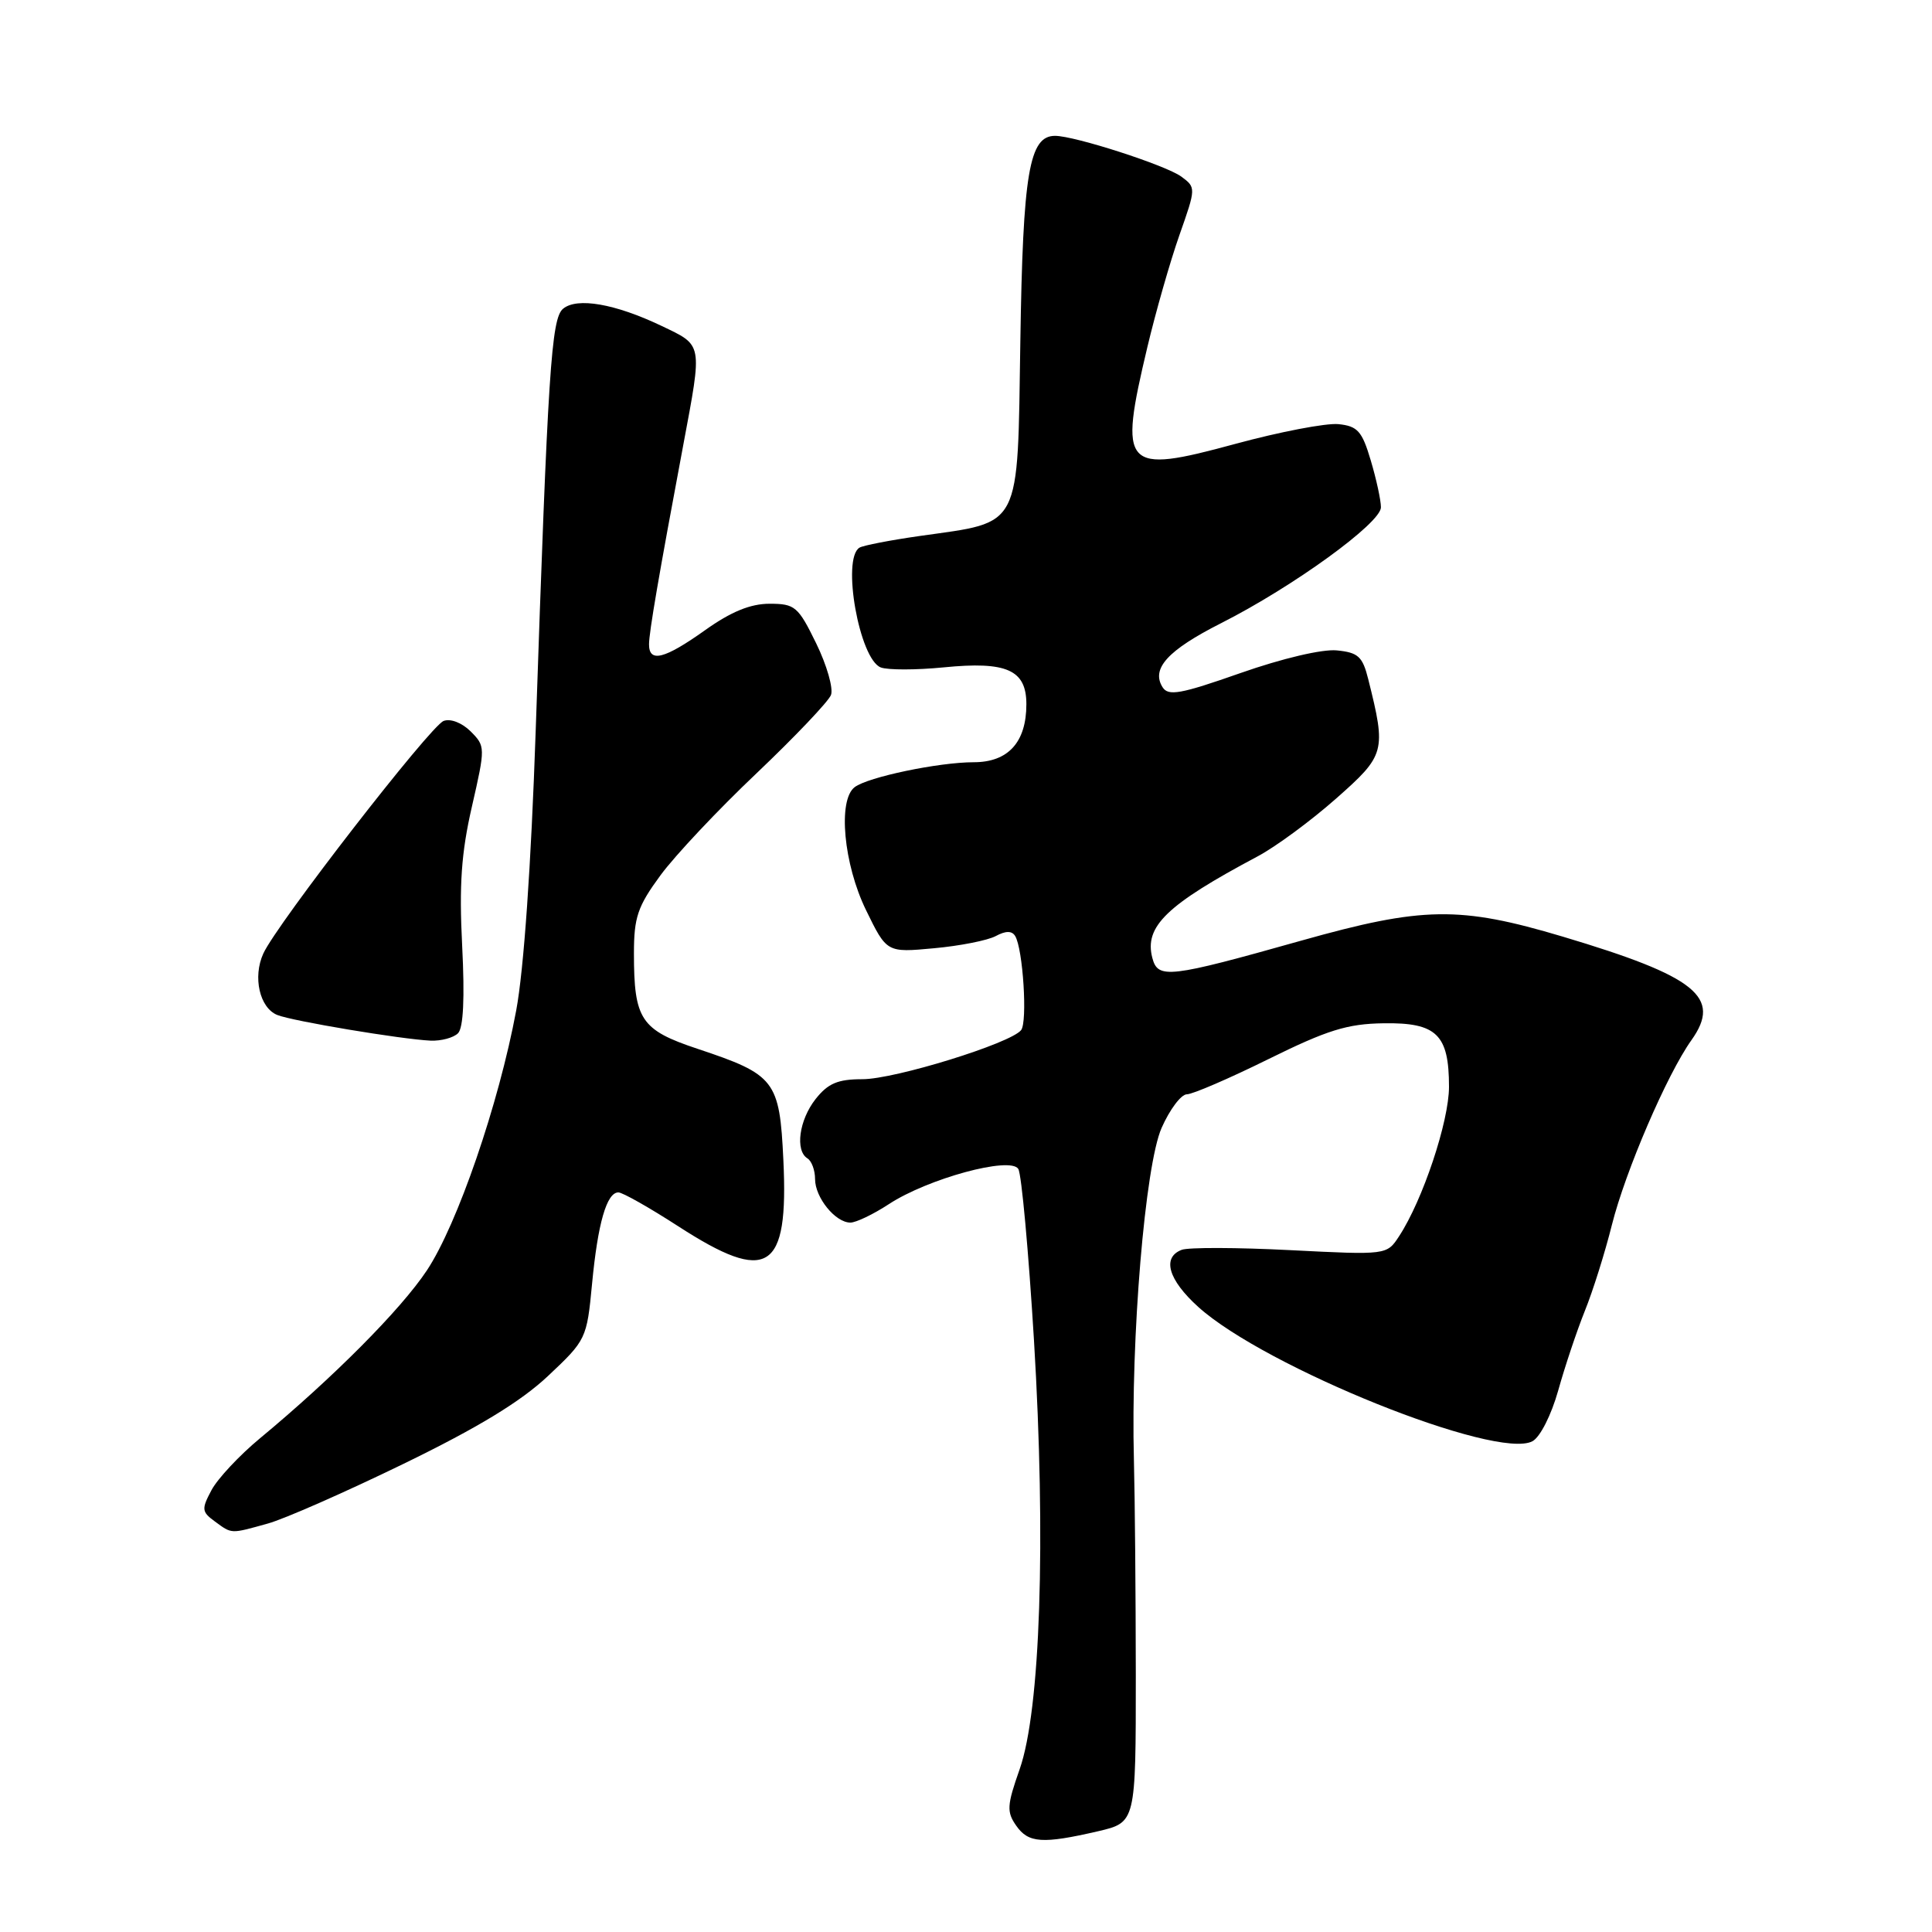 <?xml version="1.0" encoding="UTF-8" standalone="no"?>
<!DOCTYPE svg PUBLIC "-//W3C//DTD SVG 1.1//EN" "http://www.w3.org/Graphics/SVG/1.1/DTD/svg11.dtd" >
<svg xmlns="http://www.w3.org/2000/svg" xmlns:xlink="http://www.w3.org/1999/xlink" version="1.1" viewBox="0 0 256 256">
 <g >
 <path fill="currentColor"
d=" M 145.50 242.65 C 150.50 241.48 150.50 241.48 150.50 221.99 C 150.49 211.27 150.38 198.45 150.25 193.50 C 149.82 177.28 151.73 154.41 153.92 149.45 C 155.00 147.00 156.51 145.00 157.27 145.00 C 158.02 145.00 162.89 142.90 168.07 140.34 C 175.87 136.49 178.51 135.66 183.33 135.59 C 190.36 135.48 192.00 137.07 192.00 144.00 C 192.00 148.60 188.52 159.03 185.39 163.80 C 183.76 166.30 183.76 166.30 170.96 165.65 C 163.92 165.29 157.45 165.27 156.58 165.61 C 153.94 166.62 154.80 169.58 158.77 173.17 C 167.64 181.18 198.31 193.51 203.06 190.97 C 204.08 190.42 205.55 187.51 206.47 184.25 C 207.35 181.09 208.94 176.34 210.00 173.70 C 211.07 171.06 212.68 165.93 213.58 162.32 C 215.37 155.19 220.88 142.38 224.12 137.83 C 228.18 132.13 224.79 129.40 207.08 124.11 C 193.41 120.03 188.51 120.11 172.42 124.64 C 154.85 129.59 153.43 129.75 152.69 126.93 C 151.60 122.76 154.58 119.89 166.63 113.48 C 169.01 112.22 173.68 108.78 177.01 105.84 C 183.57 100.05 183.70 99.59 181.30 90.00 C 180.55 86.99 179.97 86.46 177.13 86.18 C 175.20 85.99 169.88 87.25 164.38 89.18 C 156.41 91.98 154.80 92.27 154.04 91.05 C 152.51 88.60 154.74 86.15 161.79 82.58 C 171.34 77.75 183.00 69.29 182.98 67.22 C 182.98 66.28 182.37 63.48 181.63 61.00 C 180.48 57.12 179.89 56.46 177.34 56.20 C 175.72 56.04 169.56 57.22 163.64 58.83 C 148.85 62.85 148.20 62.13 152.03 46.00 C 153.14 41.33 155.05 34.65 156.27 31.18 C 158.48 24.90 158.49 24.85 156.53 23.40 C 154.48 21.90 142.41 18.00 139.80 18.00 C 136.37 18.00 135.54 22.89 135.20 45.26 C 134.81 70.37 135.47 69.09 121.94 71.01 C 118.00 71.57 114.37 72.27 113.88 72.57 C 111.50 74.04 113.87 87.35 116.71 88.44 C 117.63 88.79 121.38 88.79 125.04 88.43 C 133.40 87.60 136.00 88.76 136.00 93.31 C 136.00 98.35 133.59 101.00 129.02 101.00 C 124.40 101.00 115.01 102.96 113.25 104.30 C 110.99 106.01 111.78 114.50 114.75 120.59 C 117.50 126.23 117.50 126.23 123.74 125.65 C 127.18 125.34 130.86 124.61 131.93 124.04 C 133.26 123.32 134.08 123.32 134.51 124.02 C 135.55 125.71 136.17 135.42 135.30 136.50 C 133.89 138.26 118.57 143.00 114.28 143.00 C 111.00 143.00 109.72 143.55 108.07 145.63 C 105.88 148.42 105.33 152.47 107.00 153.50 C 107.55 153.84 108.00 155.07 108.00 156.23 C 108.00 158.68 110.69 162.00 112.68 162.00 C 113.43 162.00 115.72 160.90 117.77 159.56 C 122.94 156.17 133.88 153.19 134.93 154.89 C 135.36 155.58 136.29 165.82 137.01 177.64 C 138.61 204.17 137.86 226.60 135.11 234.43 C 133.42 239.23 133.37 240.08 134.66 241.92 C 136.27 244.23 138.15 244.35 145.50 242.65 Z  M 35.48 201.88 C 37.67 201.28 45.77 197.71 53.48 193.96 C 63.35 189.16 69.02 185.71 72.62 182.32 C 77.67 177.57 77.76 177.39 78.45 170.12 C 79.21 162.10 80.39 158.00 81.94 158.00 C 82.49 158.00 86.07 160.03 89.89 162.50 C 101.78 170.19 104.51 168.47 103.80 153.71 C 103.30 143.15 102.72 142.40 92.42 138.97 C 84.91 136.47 84.00 135.10 84.00 126.32 C 84.00 121.55 84.49 120.10 87.51 115.99 C 89.43 113.37 95.17 107.27 100.26 102.45 C 105.34 97.62 109.77 92.96 110.11 92.09 C 110.44 91.21 109.56 88.14 108.15 85.25 C 105.76 80.36 105.34 80.00 101.97 80.00 C 99.44 80.00 96.87 81.05 93.43 83.50 C 88.03 87.34 86.00 87.85 86.00 85.38 C 86.00 83.80 87.29 76.27 90.53 59.00 C 93.09 45.31 93.18 45.83 87.61 43.16 C 81.50 40.25 76.46 39.37 74.61 40.91 C 73.05 42.20 72.60 49.06 70.98 96.89 C 70.37 114.72 69.41 128.48 68.40 133.89 C 66.08 146.33 60.60 162.25 56.56 168.34 C 53.12 173.52 44.16 182.53 34.44 190.59 C 31.72 192.84 28.84 195.93 28.03 197.44 C 26.68 199.97 26.72 200.32 28.47 201.60 C 30.76 203.28 30.51 203.26 35.48 201.88 Z  M 60.69 136.91 C 61.40 136.20 61.59 132.25 61.24 125.34 C 60.83 117.27 61.12 113.02 62.53 106.88 C 64.33 99.01 64.32 98.88 62.36 96.91 C 61.21 95.77 59.69 95.18 58.78 95.53 C 57.01 96.21 36.66 122.45 34.89 126.35 C 33.47 129.46 34.40 133.55 36.74 134.49 C 38.74 135.30 53.19 137.71 57.05 137.89 C 58.45 137.95 60.09 137.51 60.69 136.91 Z "/>
</g>
</svg>